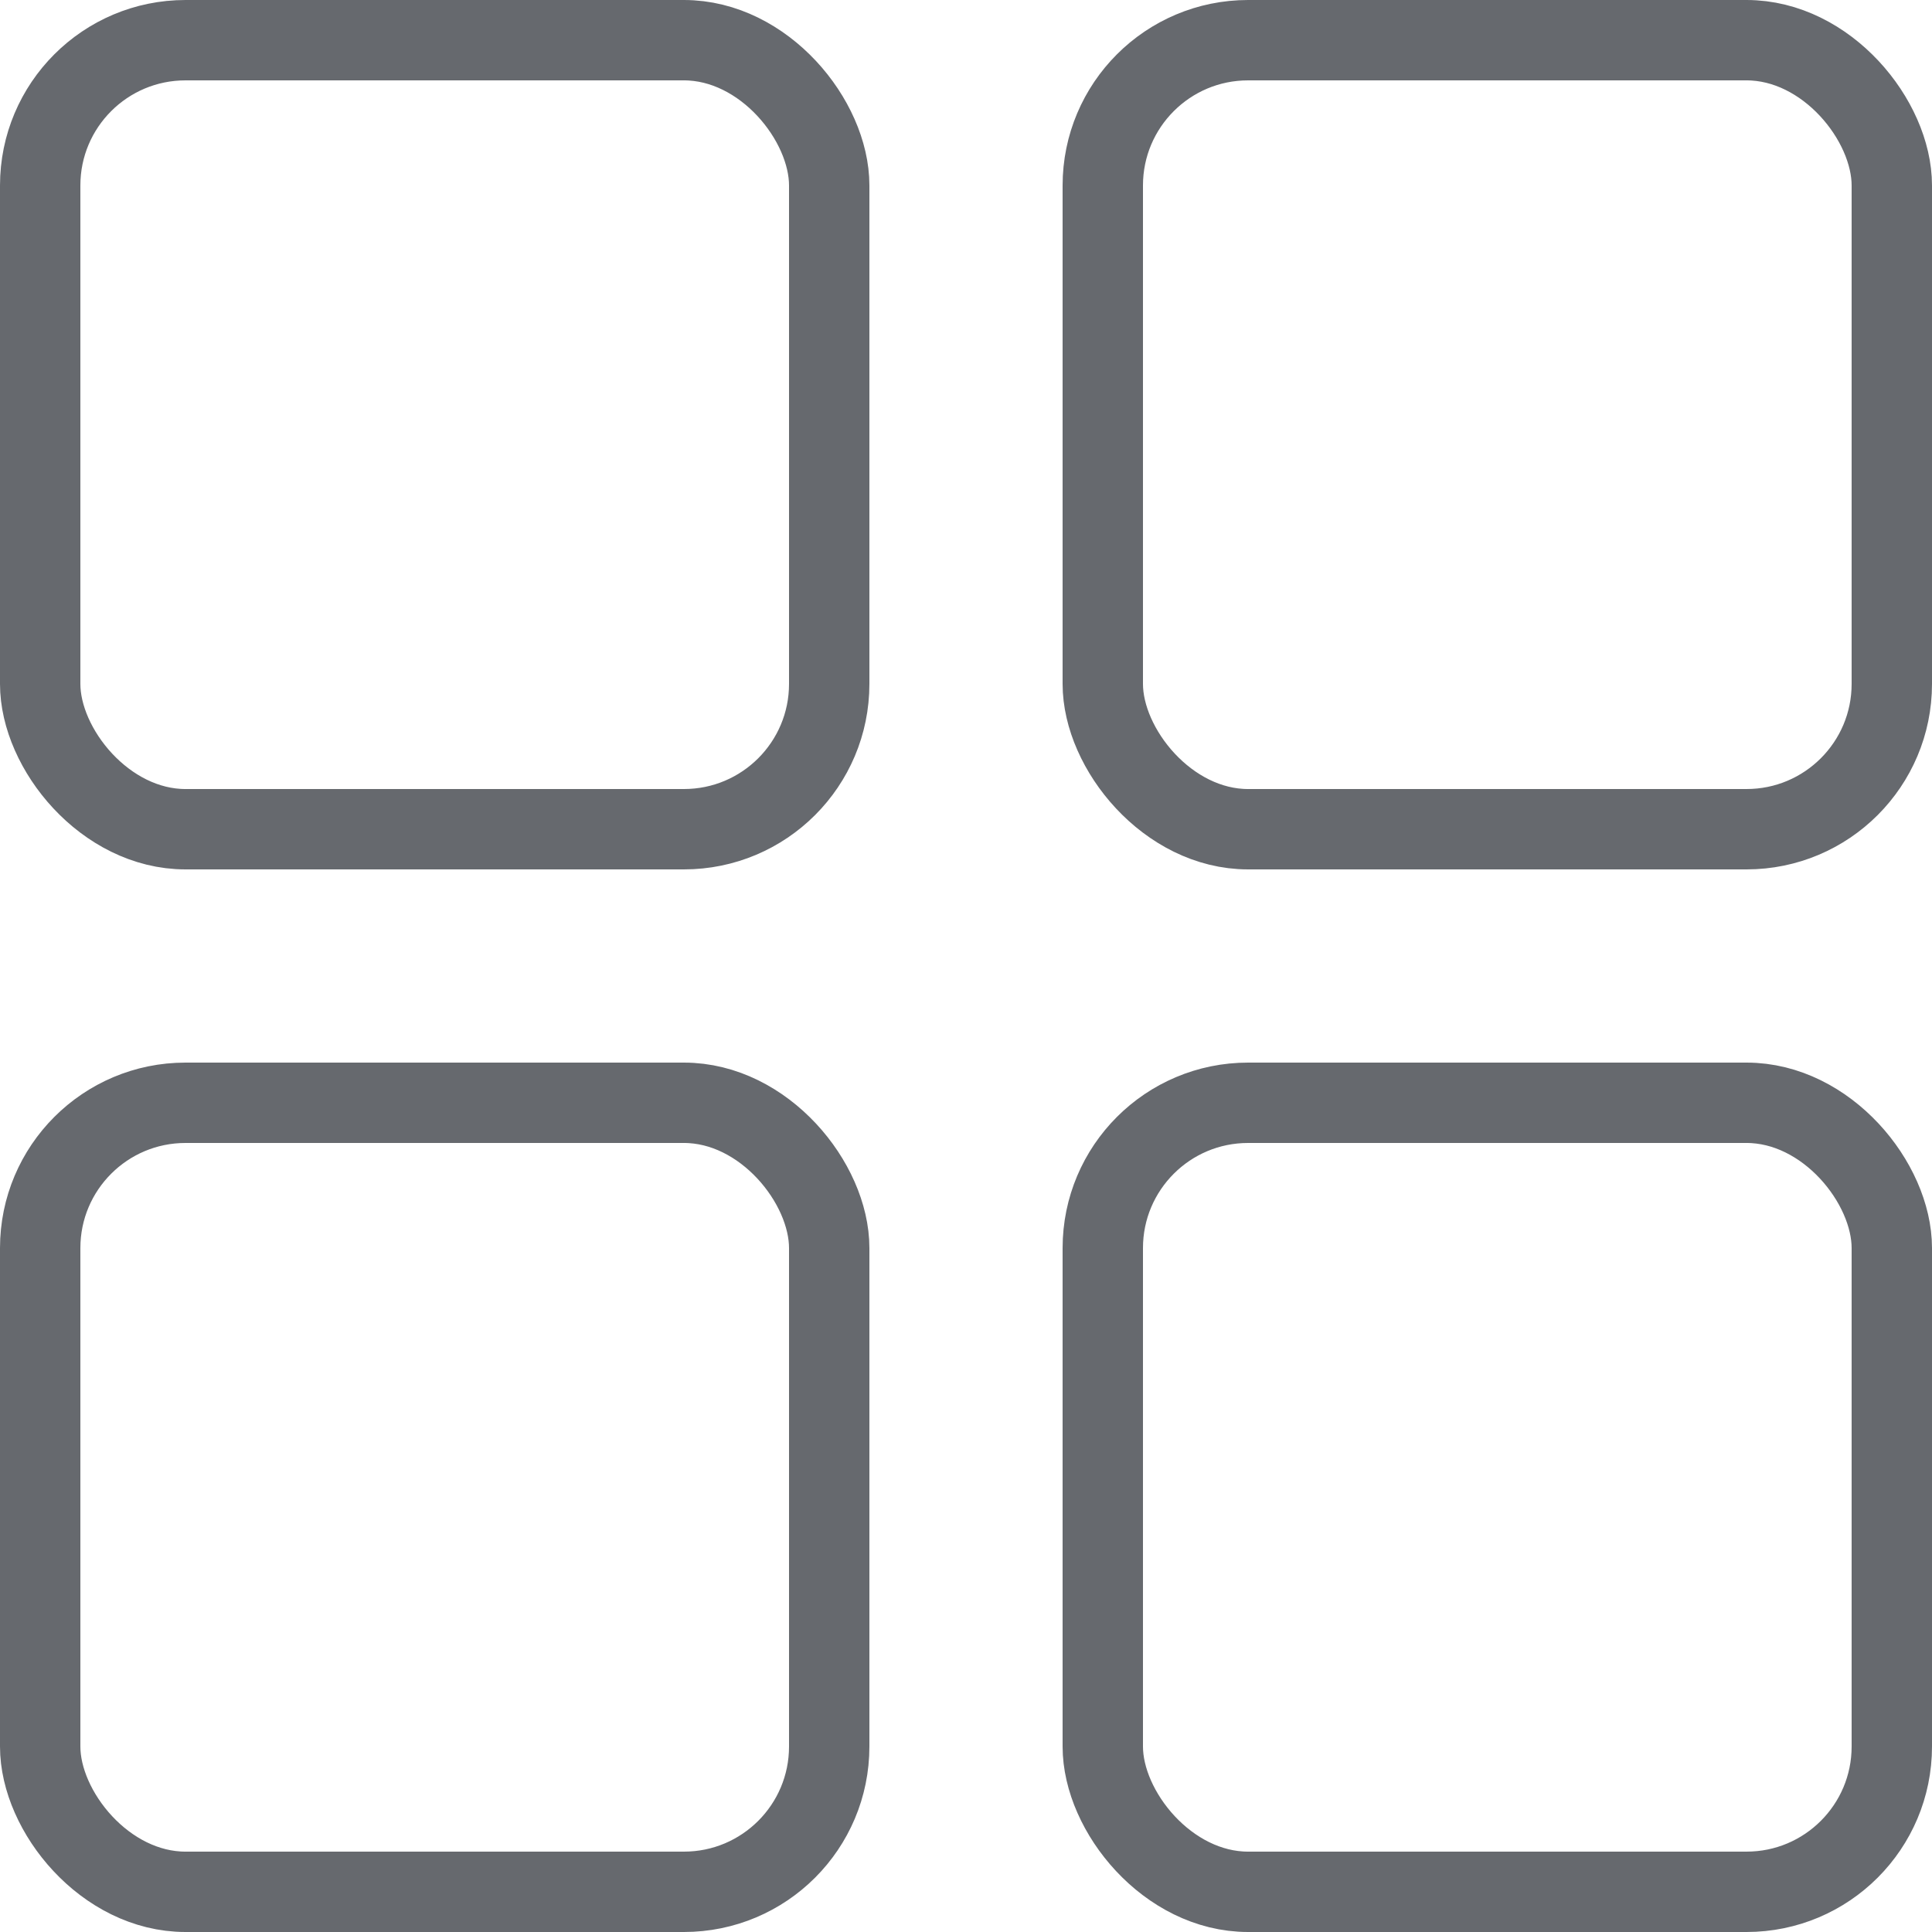 <svg width="25" height="25" viewBox="0 0 25 25" fill="none" xmlns="http://www.w3.org/2000/svg">
<rect x="0.52" y="0.52" width="10.21" height="10.21" rx="1.88" stroke="#66696E" stroke-width="1.04"/>
<rect x="14.27" y="0.52" width="10.21" height="10.21" rx="1.88" stroke="#66696E" stroke-width="1.04"/>
<rect x="0.52" y="14.27" width="10.21" height="10.21" rx="1.88" stroke="#66696E" stroke-width="1.04"/>
<rect x="14.27" y="14.27" width="10.21" height="10.21" rx="1.88" stroke="#66696E" stroke-width="1.04"/>
</svg>
